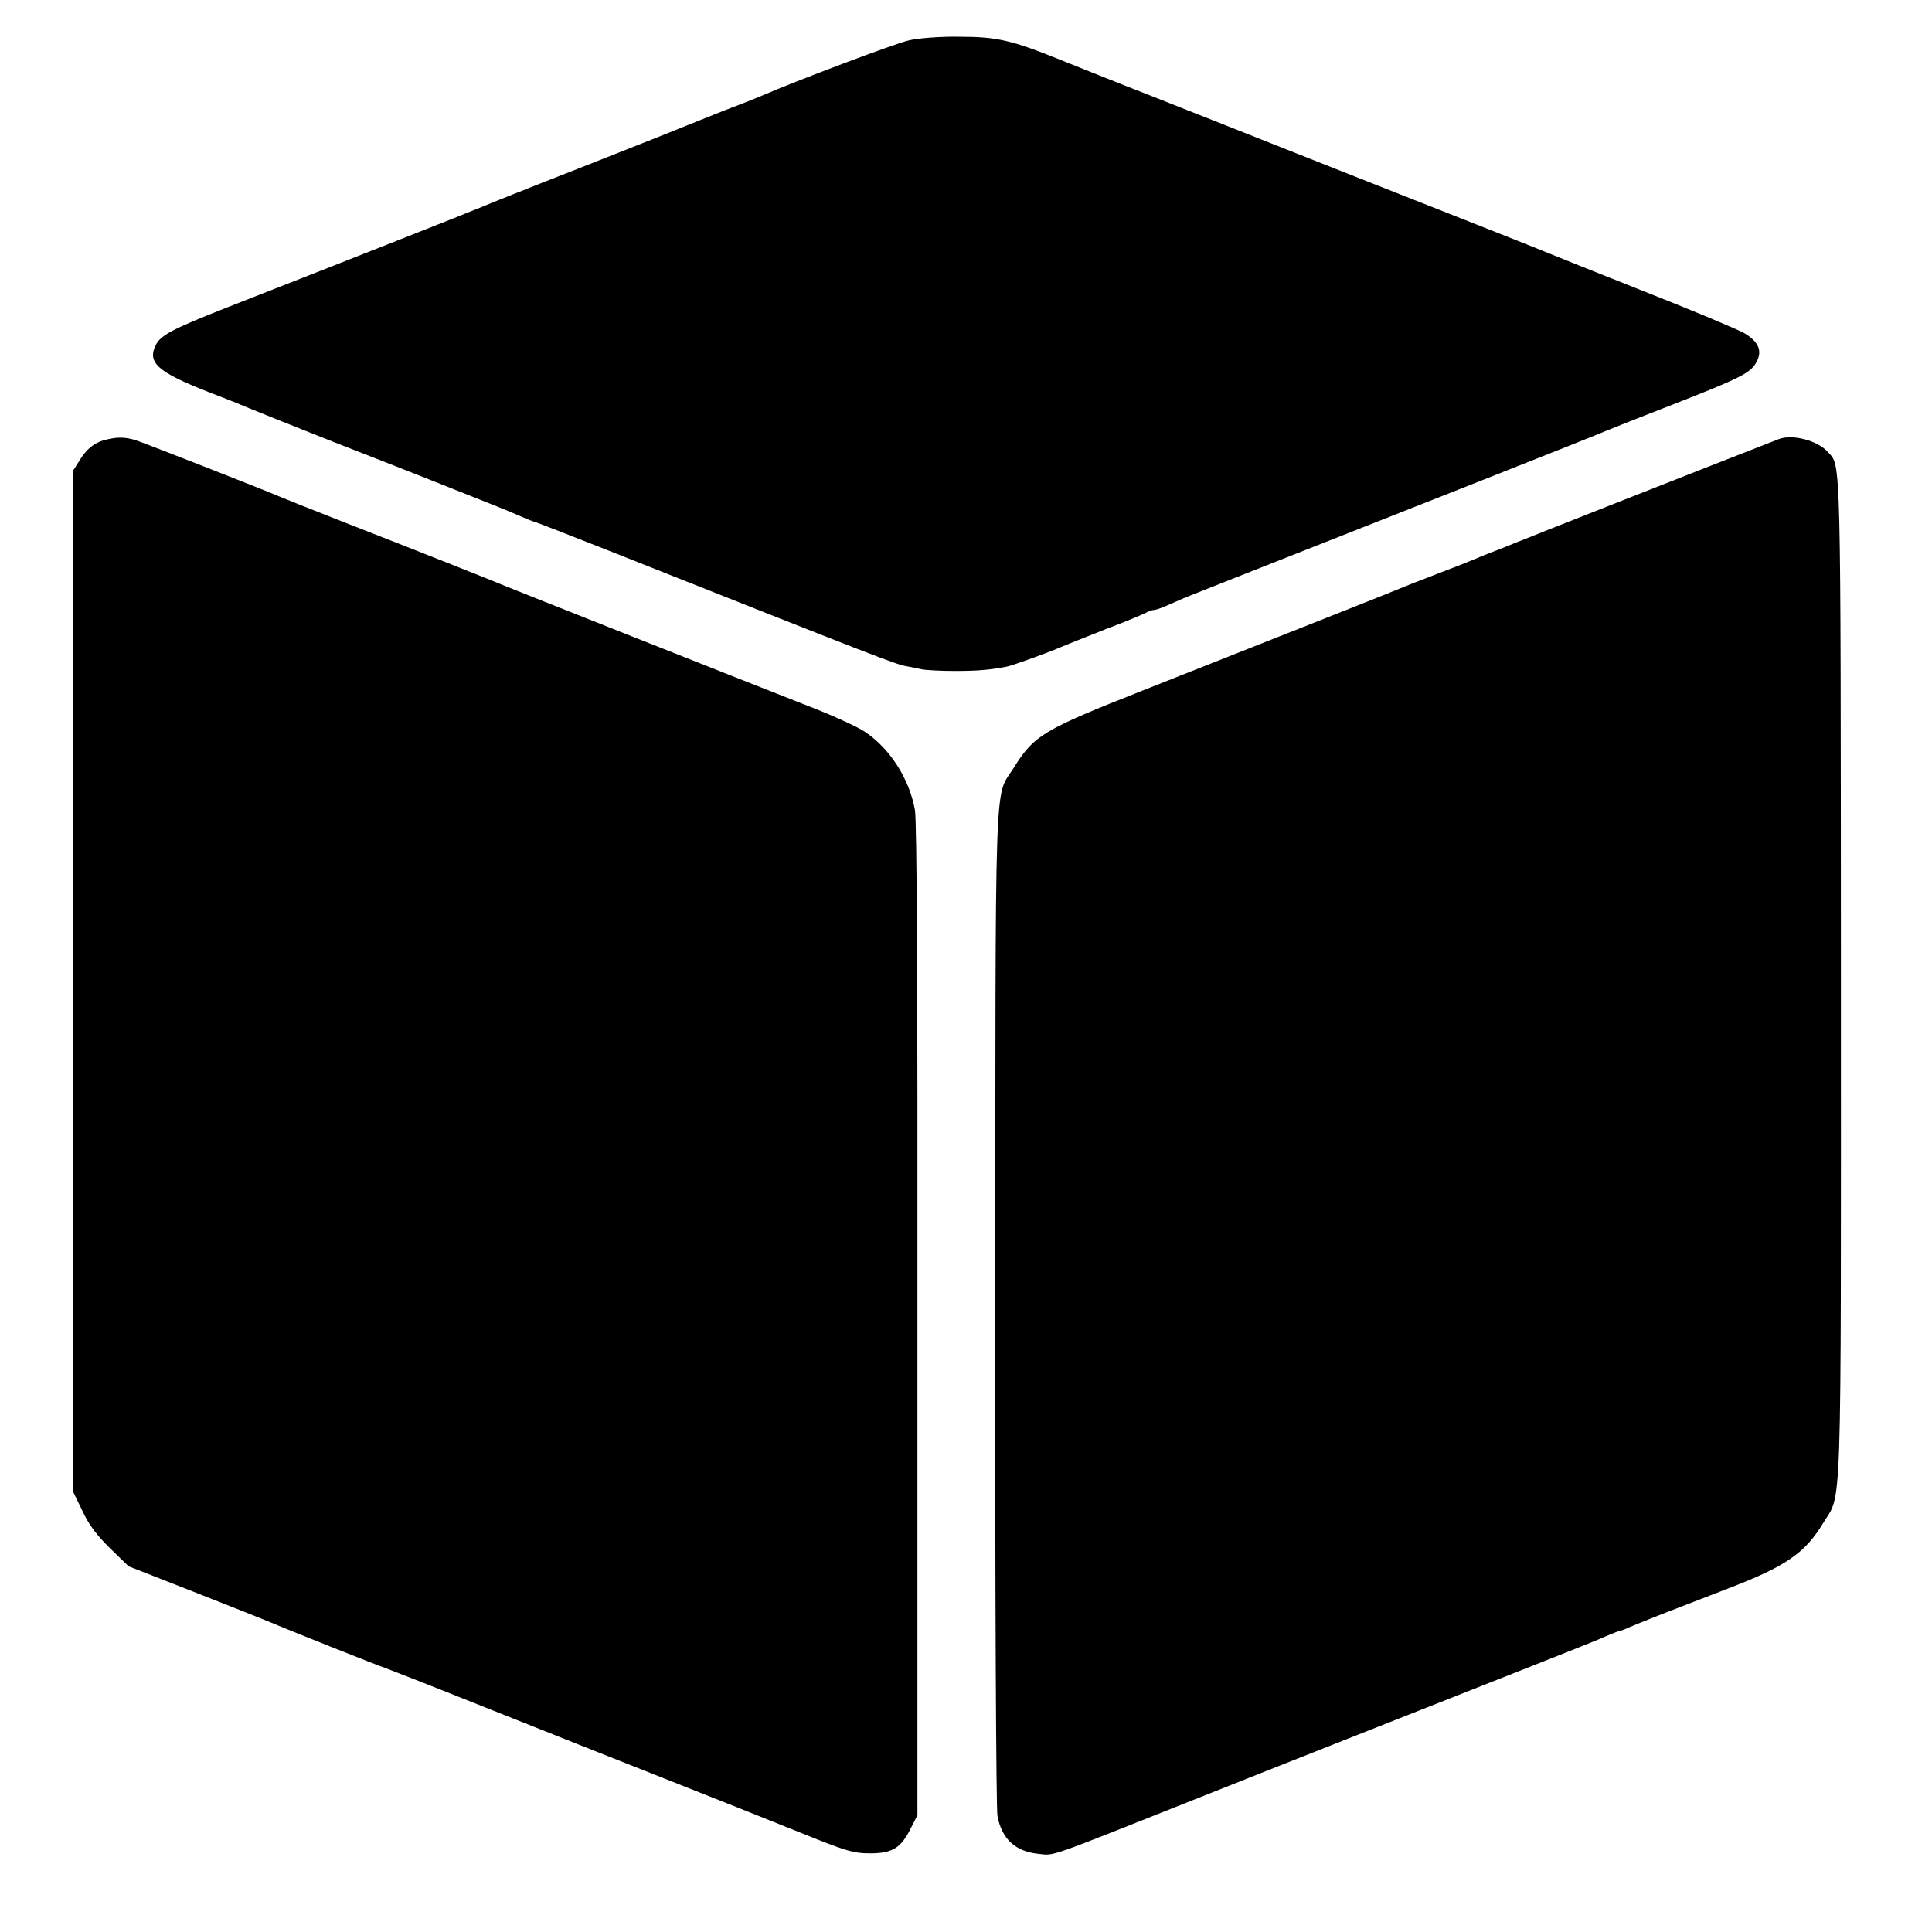 <svg xmlns="http://www.w3.org/2000/svg" width="933.333" height="933.333" preserveAspectRatio="xMidYMid meet" version="1.0" viewBox="0 0 700 700"><g fill="#000" stroke="none"><path d="M3294 6854 c-47 -10 -408 -146 -539 -203 -11 -5 -69 -28 -130 -51 -60 -24 -123 -49 -140 -56 -16 -7 -185 -74 -375 -149 -190 -74 -354 -140 -365 -145 -17 -8 -483 -192 -930 -367 -187 -74 -232 -97 -250 -132 -33 -65 6 -99 192 -172 71 -27 137 -54 148 -59 11 -5 139 -56 285 -114 146 -57 353 -138 460 -181 107 -42 214 -85 237 -96 24 -10 45 -19 48 -19 3 0 126 -48 273 -106 988 -392 1037 -411 1077 -418 17 -3 41 -8 55 -11 14 -3 68 -6 120 -6 83 0 128 4 189 16 21 4 158 54 196 71 17 7 89 36 160 64 72 27 138 55 147 60 10 6 23 10 29 10 6 0 27 7 47 16 21 9 46 20 57 25 11 5 153 61 315 125 536 211 1175 464 1195 473 11 5 126 51 255 101 261 102 294 119 315 160 21 40 6 73 -47 104 -24 13 -187 82 -363 151 -176 70 -329 131 -340 136 -11 5 -175 70 -365 145 -190 75 -462 182 -605 239 -143 57 -359 142 -480 190 -121 47 -265 105 -320 127 -180 73 -233 85 -373 85 -64 1 -144 -5 -178 -13z" transform="translate(0,700) scale(0.1,-0.1)"/><path d="M393 5409 c-46 -9 -77 -32 -104 -76 l-24 -38 0 -1850 0 -1850 34 -70 c23 -50 53 -89 100 -135 l67 -65 250 -98 c137 -54 258 -102 269 -107 31 -14 399 -161 410 -163 6 -2 170 -66 365 -144 195 -78 488 -194 650 -258 162 -64 381 -151 485 -193 170 -69 197 -77 257 -77 81 0 112 19 147 89 l25 49 0 1791 c1 1220 -2 1810 -9 1851 -20 113 -91 224 -182 284 -25 17 -114 58 -197 90 -263 103 -1090 431 -1111 440 -25 11 -284 114 -571 226 -120 47 -228 90 -239 95 -28 13 -494 196 -523 205 -36 11 -64 12 -99 4z" transform="translate(0,700) scale(0.1,-0.1)"/><path d="M6445 5409 c-257 -100 -917 -360 -960 -378 -11 -5 -40 -16 -65 -26 -25 -9 -58 -23 -75 -30 -16 -7 -79 -32 -140 -55 -60 -23 -119 -46 -130 -51 -20 -9 -341 -136 -930 -369 -367 -145 -398 -163 -474 -285 -69 -109 -64 32 -65 -1955 -1 -1010 3 -1815 8 -1840 16 -84 66 -129 150 -137 58 -6 23 -18 556 194 359 143 710 281 1150 455 168 66 324 128 347 139 24 10 46 19 49 19 3 0 20 6 37 14 18 8 115 47 217 86 102 39 194 75 205 80 156 64 221 113 279 209 71 117 66 -33 66 1975 -1 1925 1 1855 -47 1908 -37 42 -129 66 -178 47z" transform="translate(0,700) scale(0.1,-0.1)"/></g></svg>